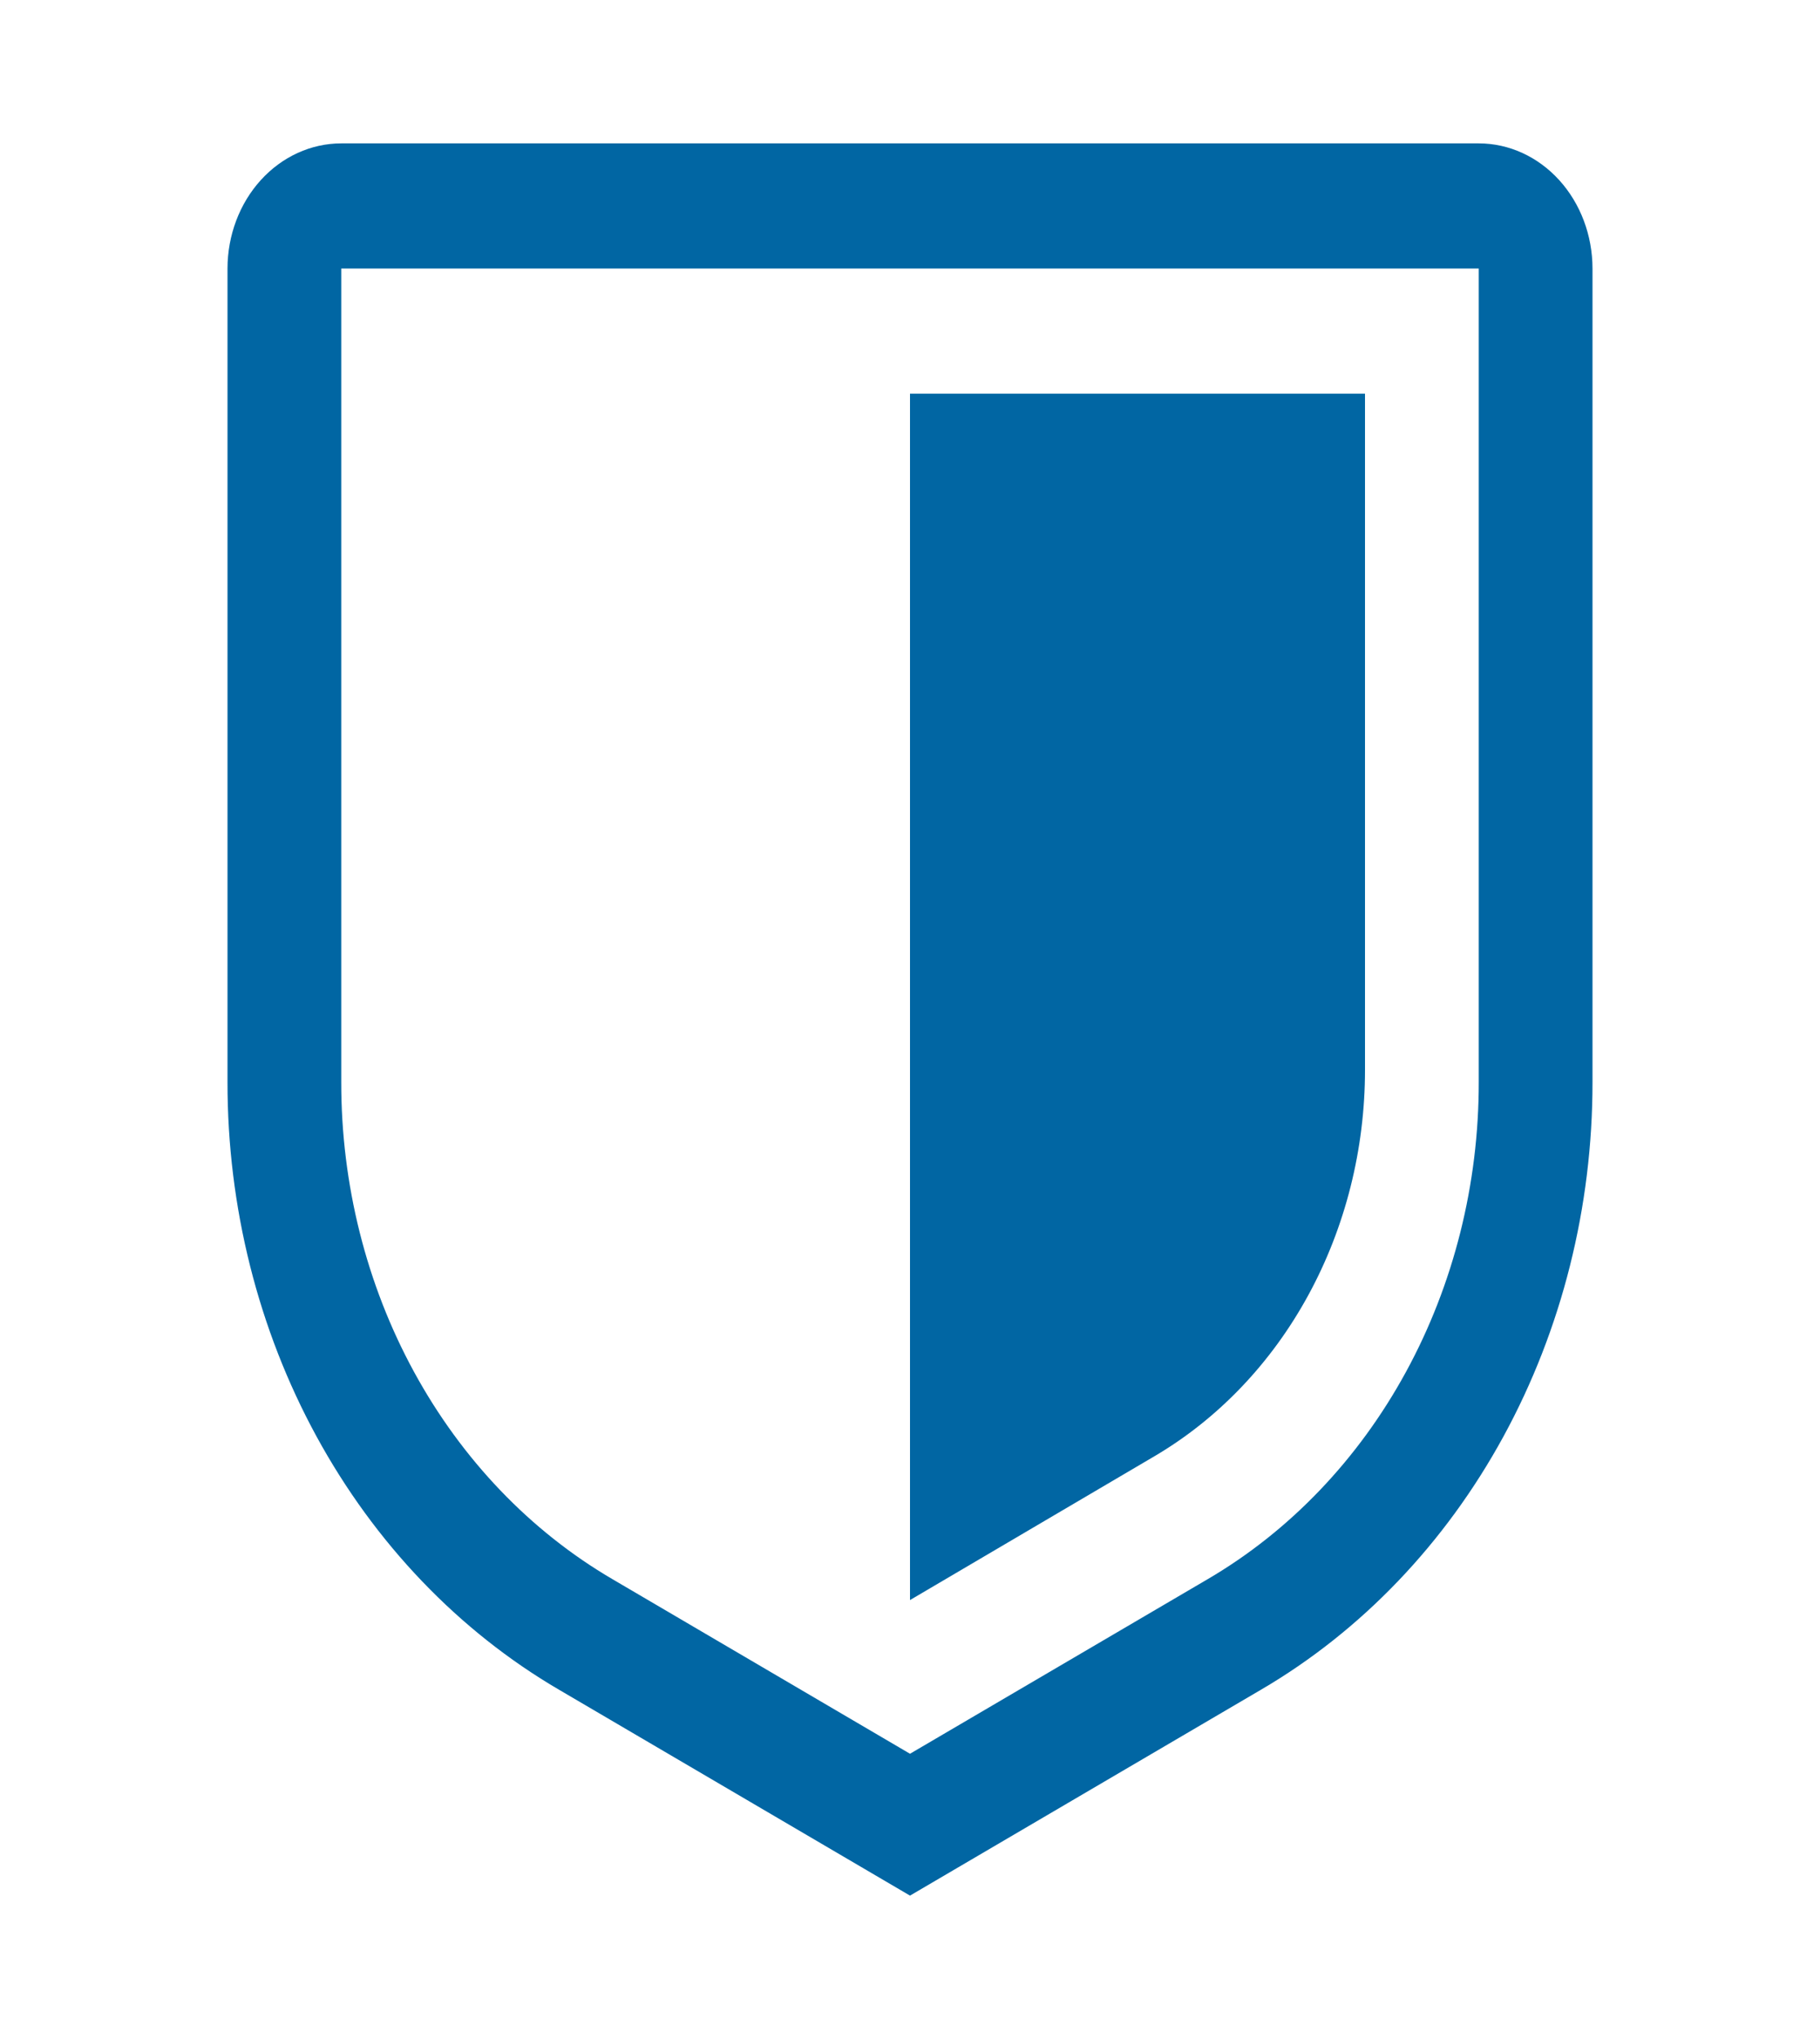 <svg width="50" height="56" viewBox="0 0 50 56" fill="none" xmlns="http://www.w3.org/2000/svg">
<path d="M25 52.062L15.35 46.403C12.599 44.793 10.298 42.389 8.695 39.45C7.092 36.511 6.247 33.147 6.25 29.719V7.375C6.251 6.464 6.58 5.59 7.166 4.945C7.752 4.301 8.546 3.938 9.375 3.938H40.625C41.454 3.938 42.248 4.301 42.834 4.945C43.42 5.59 43.749 6.464 43.75 7.375V29.719C43.753 33.147 42.908 36.511 41.305 39.45C39.702 42.389 37.401 44.793 34.65 46.403L25 52.062ZM9.375 7.375V29.719C9.372 32.523 10.064 35.276 11.376 37.681C12.688 40.086 14.571 42.052 16.822 43.369L25 48.166L33.178 43.371C35.429 42.054 37.312 40.087 38.624 37.682C39.936 35.277 40.628 32.524 40.625 29.719V7.375H9.375Z" fill="#0166A3"/>
<path d="M25 43.945V10.812H37.5V29.384C37.5 31.562 36.962 33.7 35.944 35.568C34.926 37.437 33.465 38.966 31.719 39.993L25 43.945Z" fill="#0166A3"/>
</svg>
